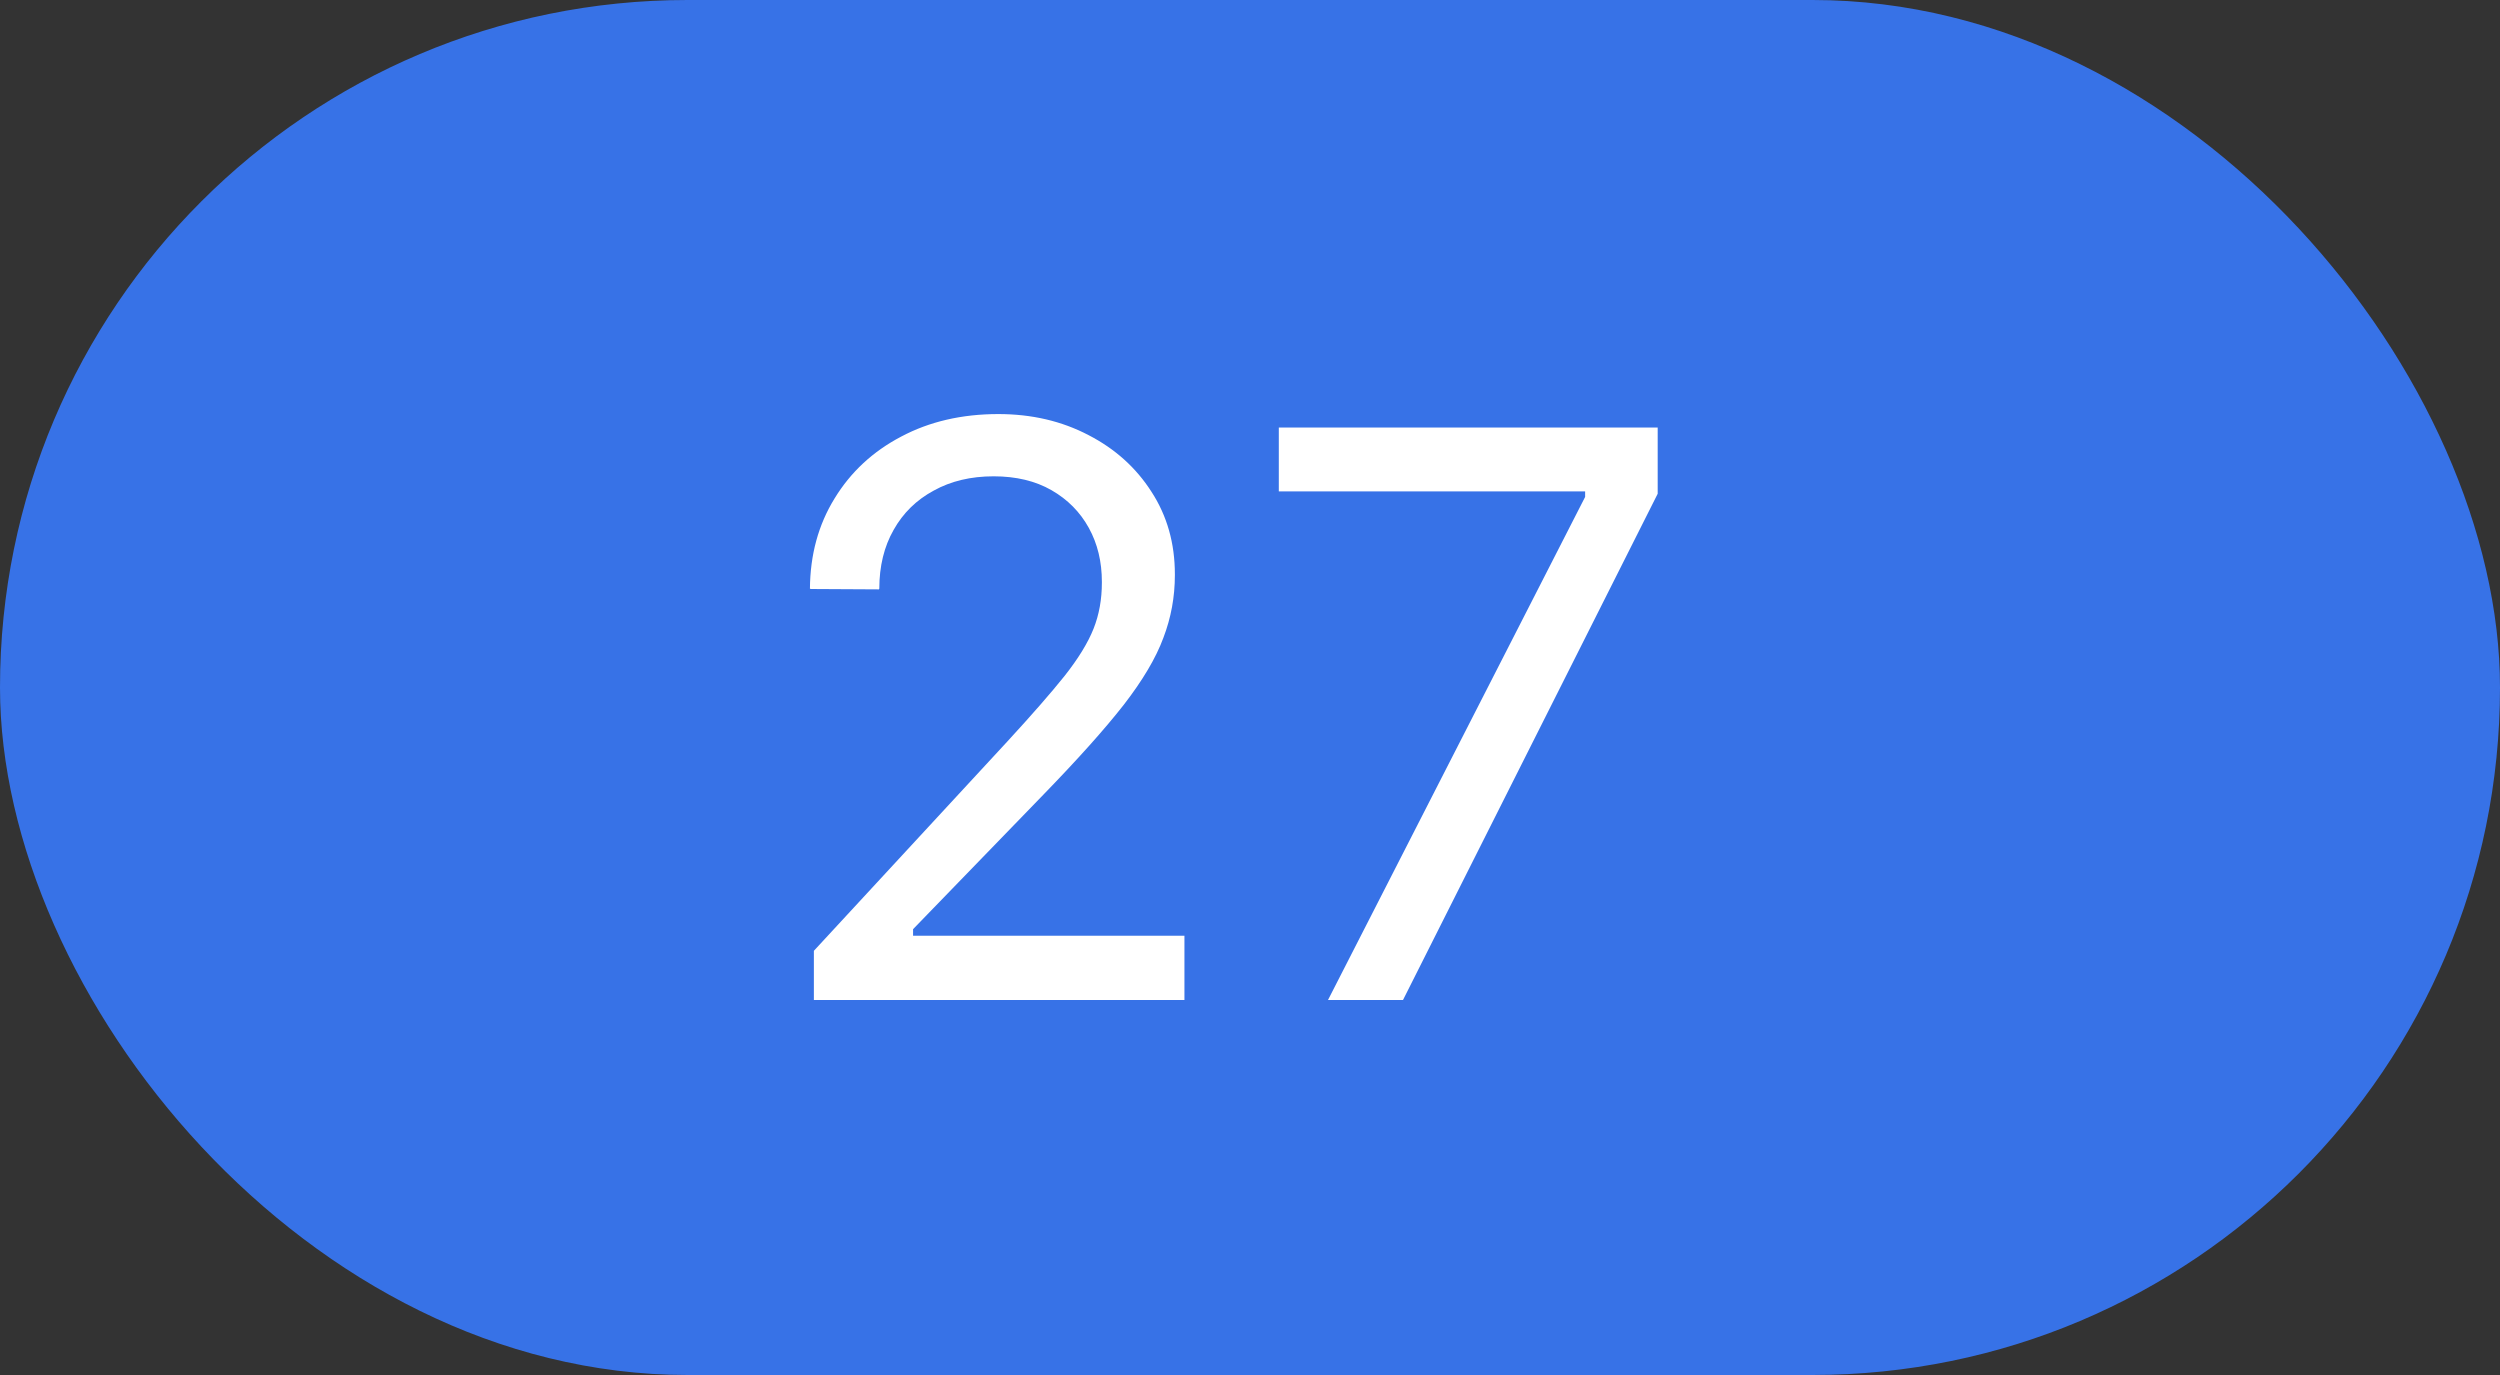 <svg width="40" height="22" viewBox="0 0 40 22" fill="none" xmlns="http://www.w3.org/2000/svg">
<rect x="0" y="0" width="40" height="22" fill="#333333" stroke="none"/>
<rect width="40" height="22" rx="11" fill="#3772E7"/>
<path d="M13.022 16H18.951V14.972H14.33L14.609 15.162V14.635L14.323 15.162L16.691 12.718C17.245 12.147 17.675 11.667 17.98 11.277C18.284 10.884 18.496 10.526 18.614 10.205C18.737 9.883 18.798 9.549 18.798 9.202V9.189C18.798 8.694 18.674 8.254 18.424 7.869C18.178 7.484 17.842 7.181 17.415 6.961C16.987 6.737 16.507 6.625 15.974 6.625C15.39 6.625 14.871 6.745 14.418 6.986C13.966 7.223 13.61 7.553 13.352 7.977C13.094 8.396 12.963 8.876 12.959 9.417L12.971 9.424L14.063 9.43L14.069 9.417C14.069 9.058 14.146 8.745 14.298 8.478C14.45 8.207 14.664 7.998 14.939 7.85C15.214 7.697 15.534 7.621 15.898 7.621C16.257 7.621 16.566 7.695 16.824 7.843C17.082 7.991 17.281 8.192 17.421 8.446C17.561 8.7 17.63 8.988 17.63 9.31V9.322C17.63 9.589 17.586 9.834 17.497 10.059C17.408 10.283 17.254 10.535 17.034 10.814C16.814 11.089 16.509 11.438 16.12 11.861L13.022 15.213V16ZM21.248 16H22.448L26.523 7.9V6.84H20.461V7.862H25.362V7.951L21.248 16Z" fill="white"/>
</svg>
